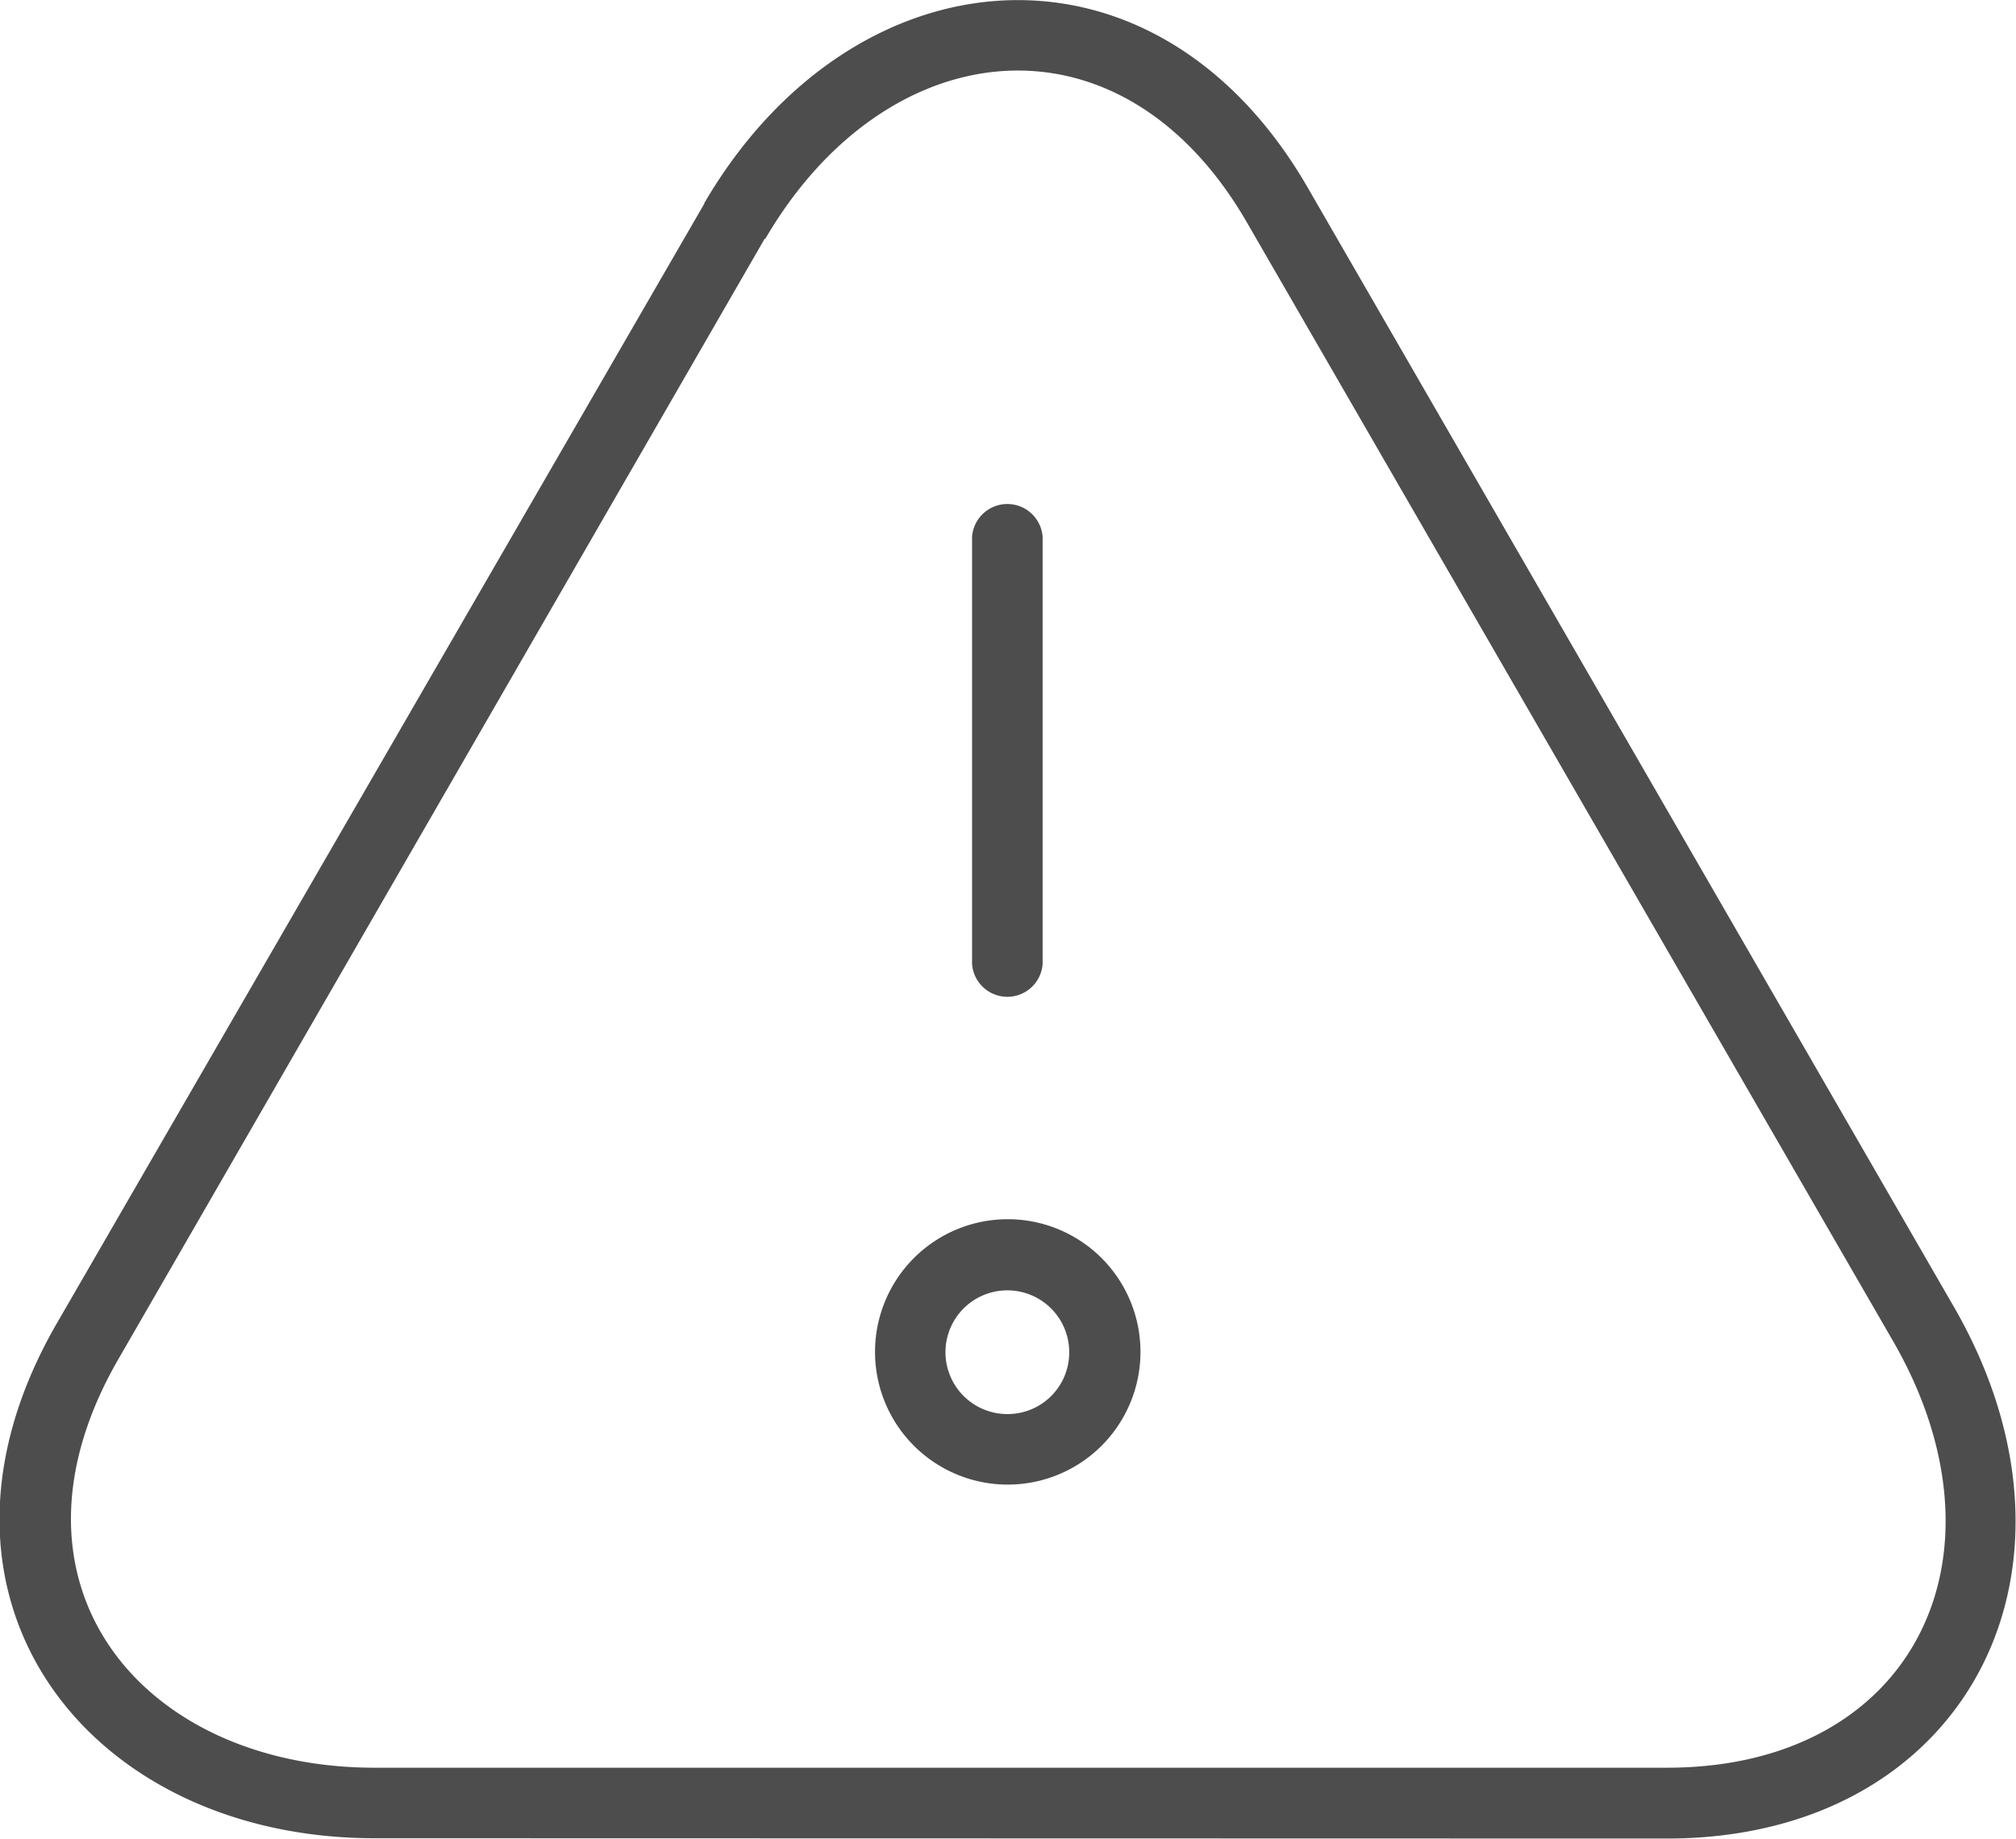 <svg xmlns="http://www.w3.org/2000/svg" width="20.005" height="18.249" viewBox="0 0 20.005 18.249">
  <path id="Path_826" data-name="Path 826" d="M13.8,20.074a1.317,1.317,0,1,1-1.316-1.318A1.317,1.317,0,0,1,13.8,20.074Zm-4.33-11.4c1.474-2.528,4.467-2.792,5.989-.158l6.421,11.124c1.488,2.6.109,5.265-2.859,5.263L6.2,24.9c-2.861,0-4.714-2.406-3.154-5.109L9.474,8.673Zm.6.352L3.657,20.146C2.373,22.369,3.885,24.2,6.2,24.2H19.025c2.438,0,3.469-2.088,2.253-4.217L14.857,8.864c-1.25-2.166-3.577-1.9-4.779.16Zm2.059,2.956a.351.351,0,0,1,.7,0v4.242a.351.351,0,0,1-.7,0Zm.964,8.095a.614.614,0,1,0-.613.613.611.611,0,0,0,.613-.613Z" transform="translate(-2.483 -6.655)" fill="#4d4d4d"/>
</svg>

